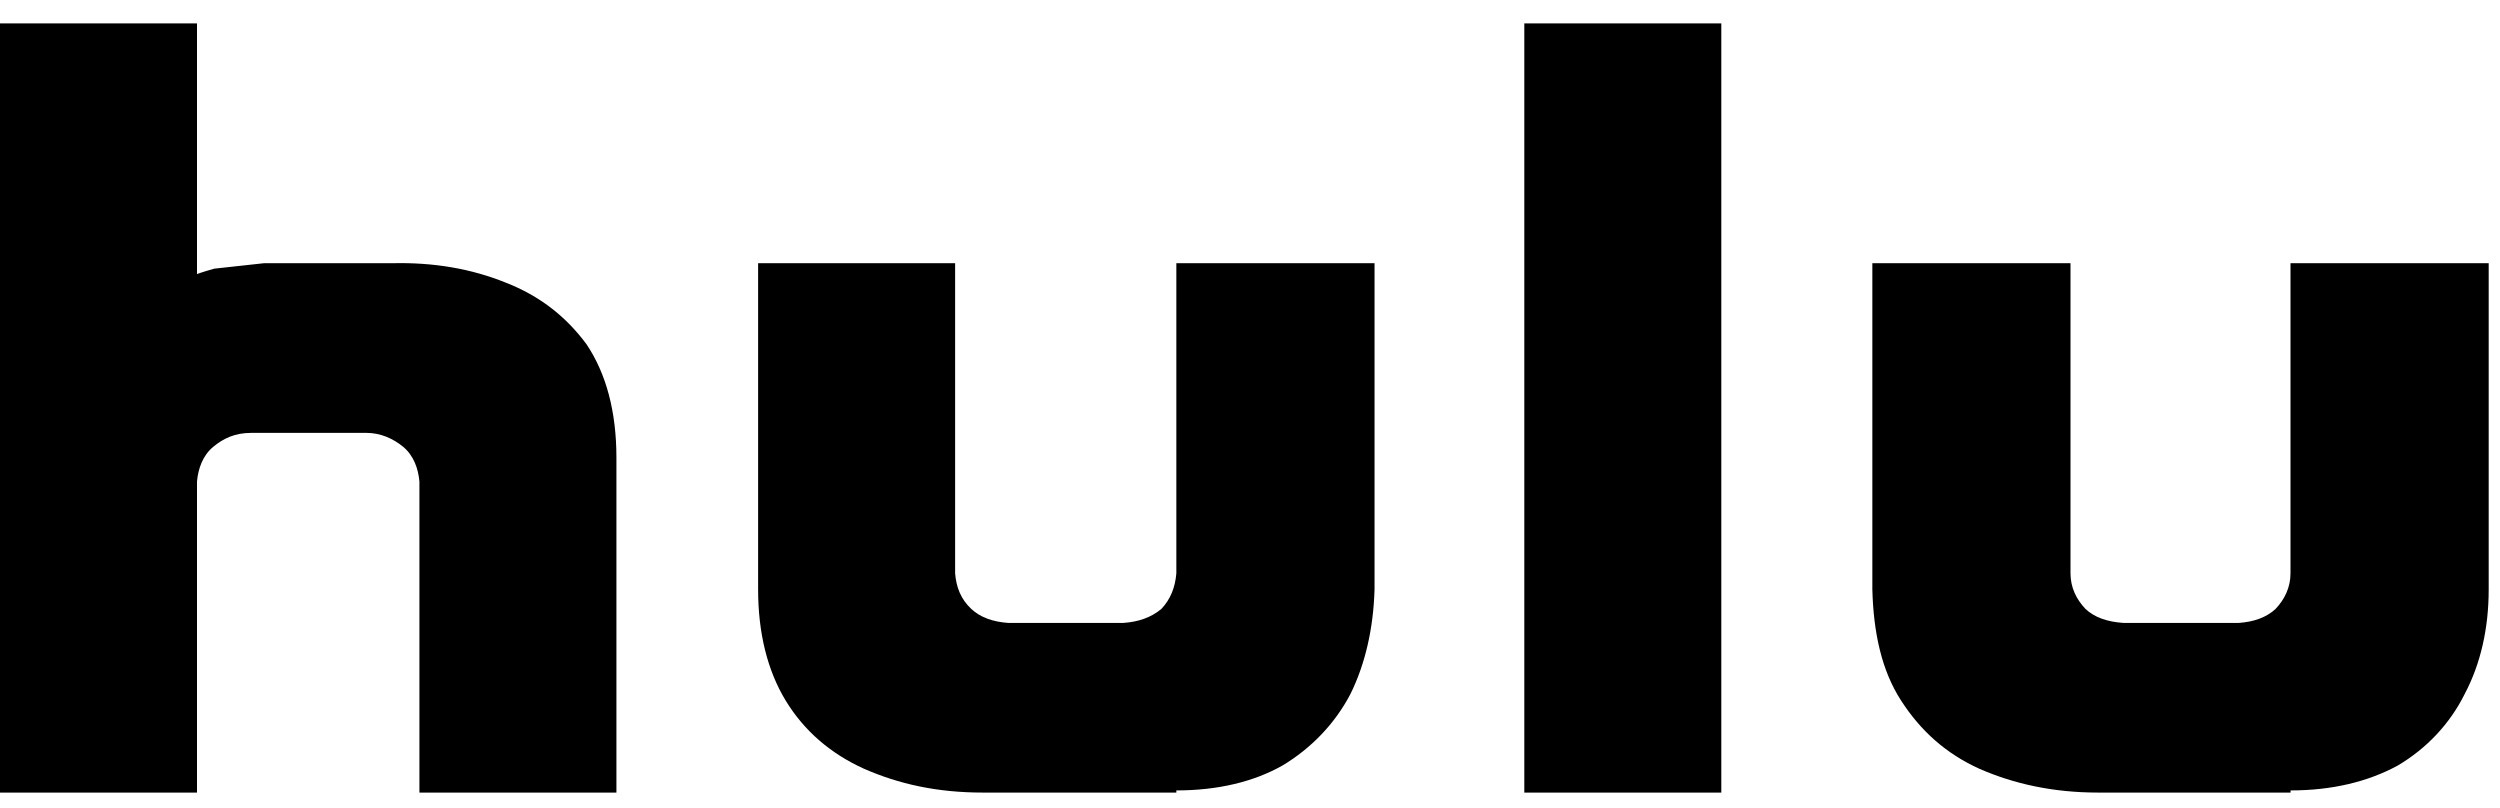 <?xml version="1.0" encoding="UTF-8"?>
<svg width="65px" height="21px" viewBox="0 0 65 21" version="1.1" xmlns="http://www.w3.org/2000/svg" xmlns:xlink="http://www.w3.org/1999/xlink">
    <title>hulu</title>
    <g id="Page-1" stroke="none" stroke-width="1" fill="none" fill-rule="evenodd">
        <g id="hulu" transform="translate(0, 0.608)" fill="#000000" fill-rule="nonzero">
            <path d="M64.706,6.236 L59.553,6.236 L59.553,14.297 C59.553,14.661 59.404,14.971 59.165,15.224 C58.924,15.449 58.594,15.561 58.207,15.588 L55.211,15.588 C54.792,15.56 54.462,15.448 54.222,15.224 C53.982,14.971 53.833,14.663 53.833,14.297 L53.833,6.236 L48.681,6.236 L48.681,14.719 C48.711,15.843 48.921,16.825 49.431,17.611 C49.939,18.398 50.598,18.988 51.466,19.381 C52.366,19.774 53.384,19.999 54.551,19.999 L59.555,19.999 L59.555,19.943 C60.633,19.943 61.561,19.719 62.34,19.297 C63.095,18.851 63.699,18.207 64.078,17.443 C64.496,16.657 64.706,15.729 64.706,14.718 L64.706,6.236 Z M13.151,6.741 C12.252,6.377 11.264,6.208 10.185,6.236 L6.86,6.236 L5.572,6.377 C5.272,6.461 5.122,6.517 5.122,6.517 L5.122,3.55271368e-15 L0,3.55271368e-15 L0,20 L5.122,20 L5.122,11.91 C5.153,11.572 5.272,11.236 5.542,11.011 C5.812,10.787 6.112,10.647 6.53,10.647 L9.526,10.647 C9.886,10.647 10.215,10.788 10.485,11.011 C10.755,11.236 10.874,11.573 10.905,11.91 L10.905,20 L16.027,20 L16.027,11.292 C16.027,10.083 15.757,9.101 15.249,8.342 C14.709,7.612 14.019,7.079 13.151,6.741 L13.151,6.741 Z M30.585,14.298 C30.555,14.662 30.435,14.971 30.196,15.224 C29.926,15.449 29.597,15.561 29.207,15.588 L26.212,15.588 C25.822,15.56 25.493,15.448 25.253,15.224 C24.983,14.971 24.863,14.663 24.833,14.298 L24.833,6.236 L19.711,6.236 L19.711,14.719 C19.711,15.843 19.951,16.825 20.43,17.611 C20.91,18.398 21.598,18.988 22.467,19.381 C23.366,19.774 24.355,19.999 25.553,19.999 L30.585,19.999 L30.585,19.943 C31.663,19.943 32.593,19.719 33.342,19.297 C34.098,18.844 34.709,18.203 35.108,17.443 C35.498,16.657 35.708,15.729 35.738,14.718 L35.738,6.236 L30.585,6.236 L30.585,14.298 L30.585,14.298 Z M39.632,20 L44.754,20 L44.754,0 L39.632,0 L39.632,20 L39.632,20 Z" id="Shape"></path>
        </g>
    </g>
</svg>